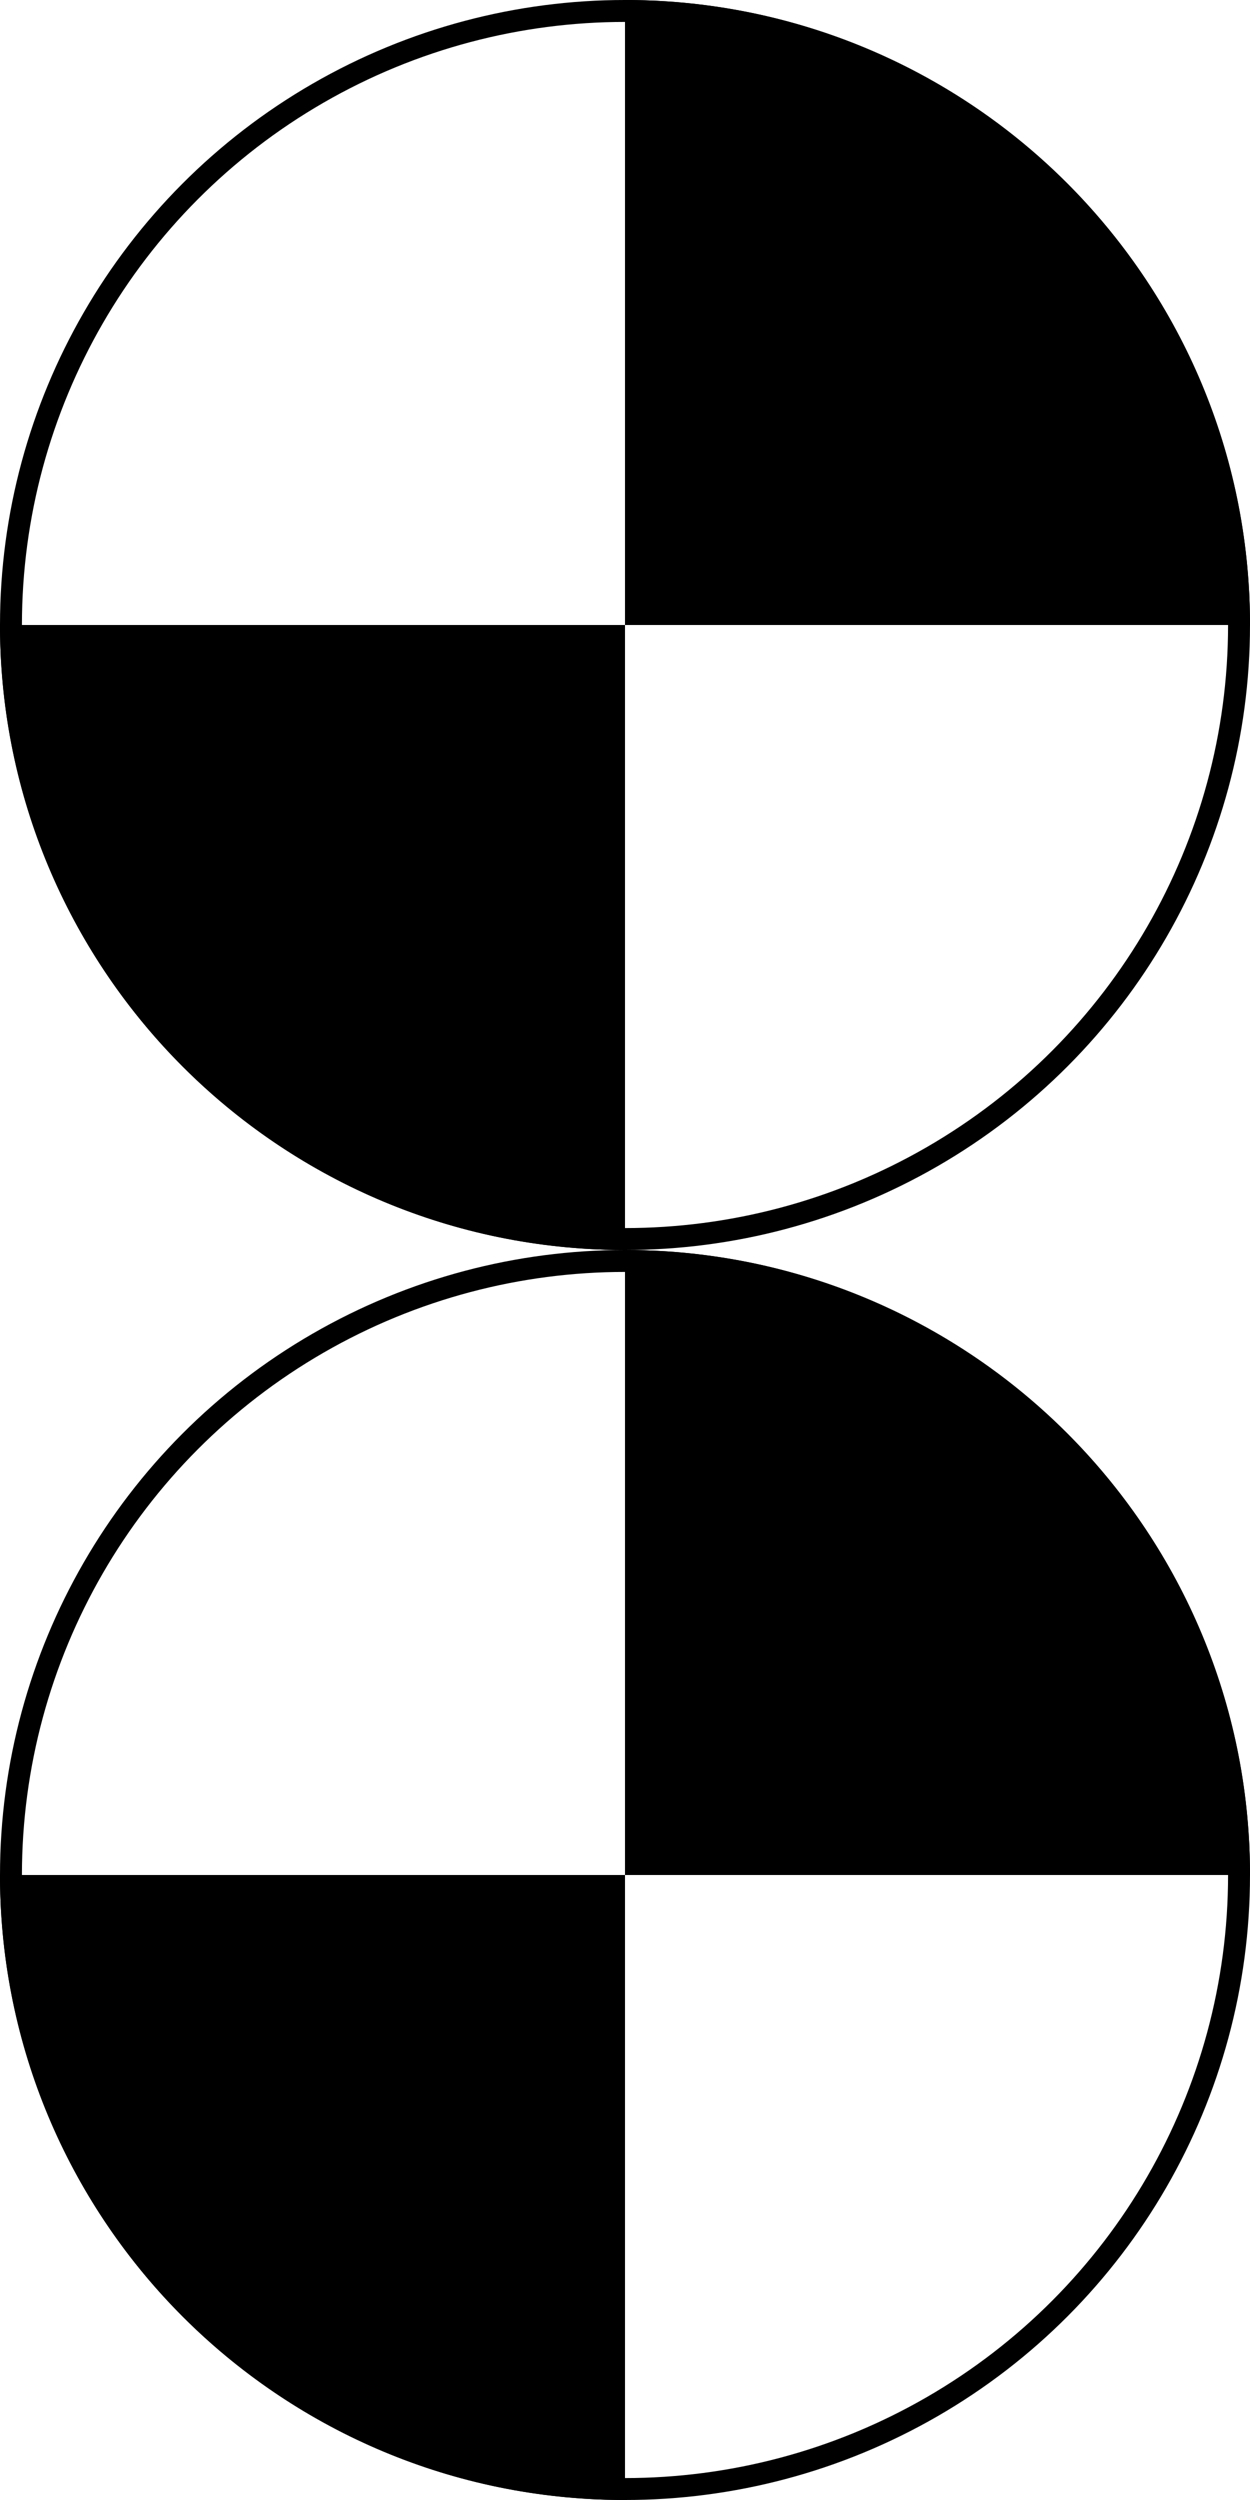 <svg width="57" height="114" fill="none" xmlns="http://www.w3.org/2000/svg"><circle cx="28.5" cy="85.5" r="28" stroke="#000"/><path d="M29 57.504C44.067 57.768 56.232 69.933 56.496 85H29V57.504Zm-1 55.992C12.933 113.232.768 101.067.504 86H28v27.496Z" fill="#000" stroke="#000"/><circle cx="28.5" cy="28.5" r="28" stroke="#000"/><path d="M29 .504C44.067.768 56.232 12.933 56.496 28H29V.504Zm-1 55.992C12.933 56.232.768 44.067.504 29H28v27.496Z" fill="#000" stroke="#000"/></svg>